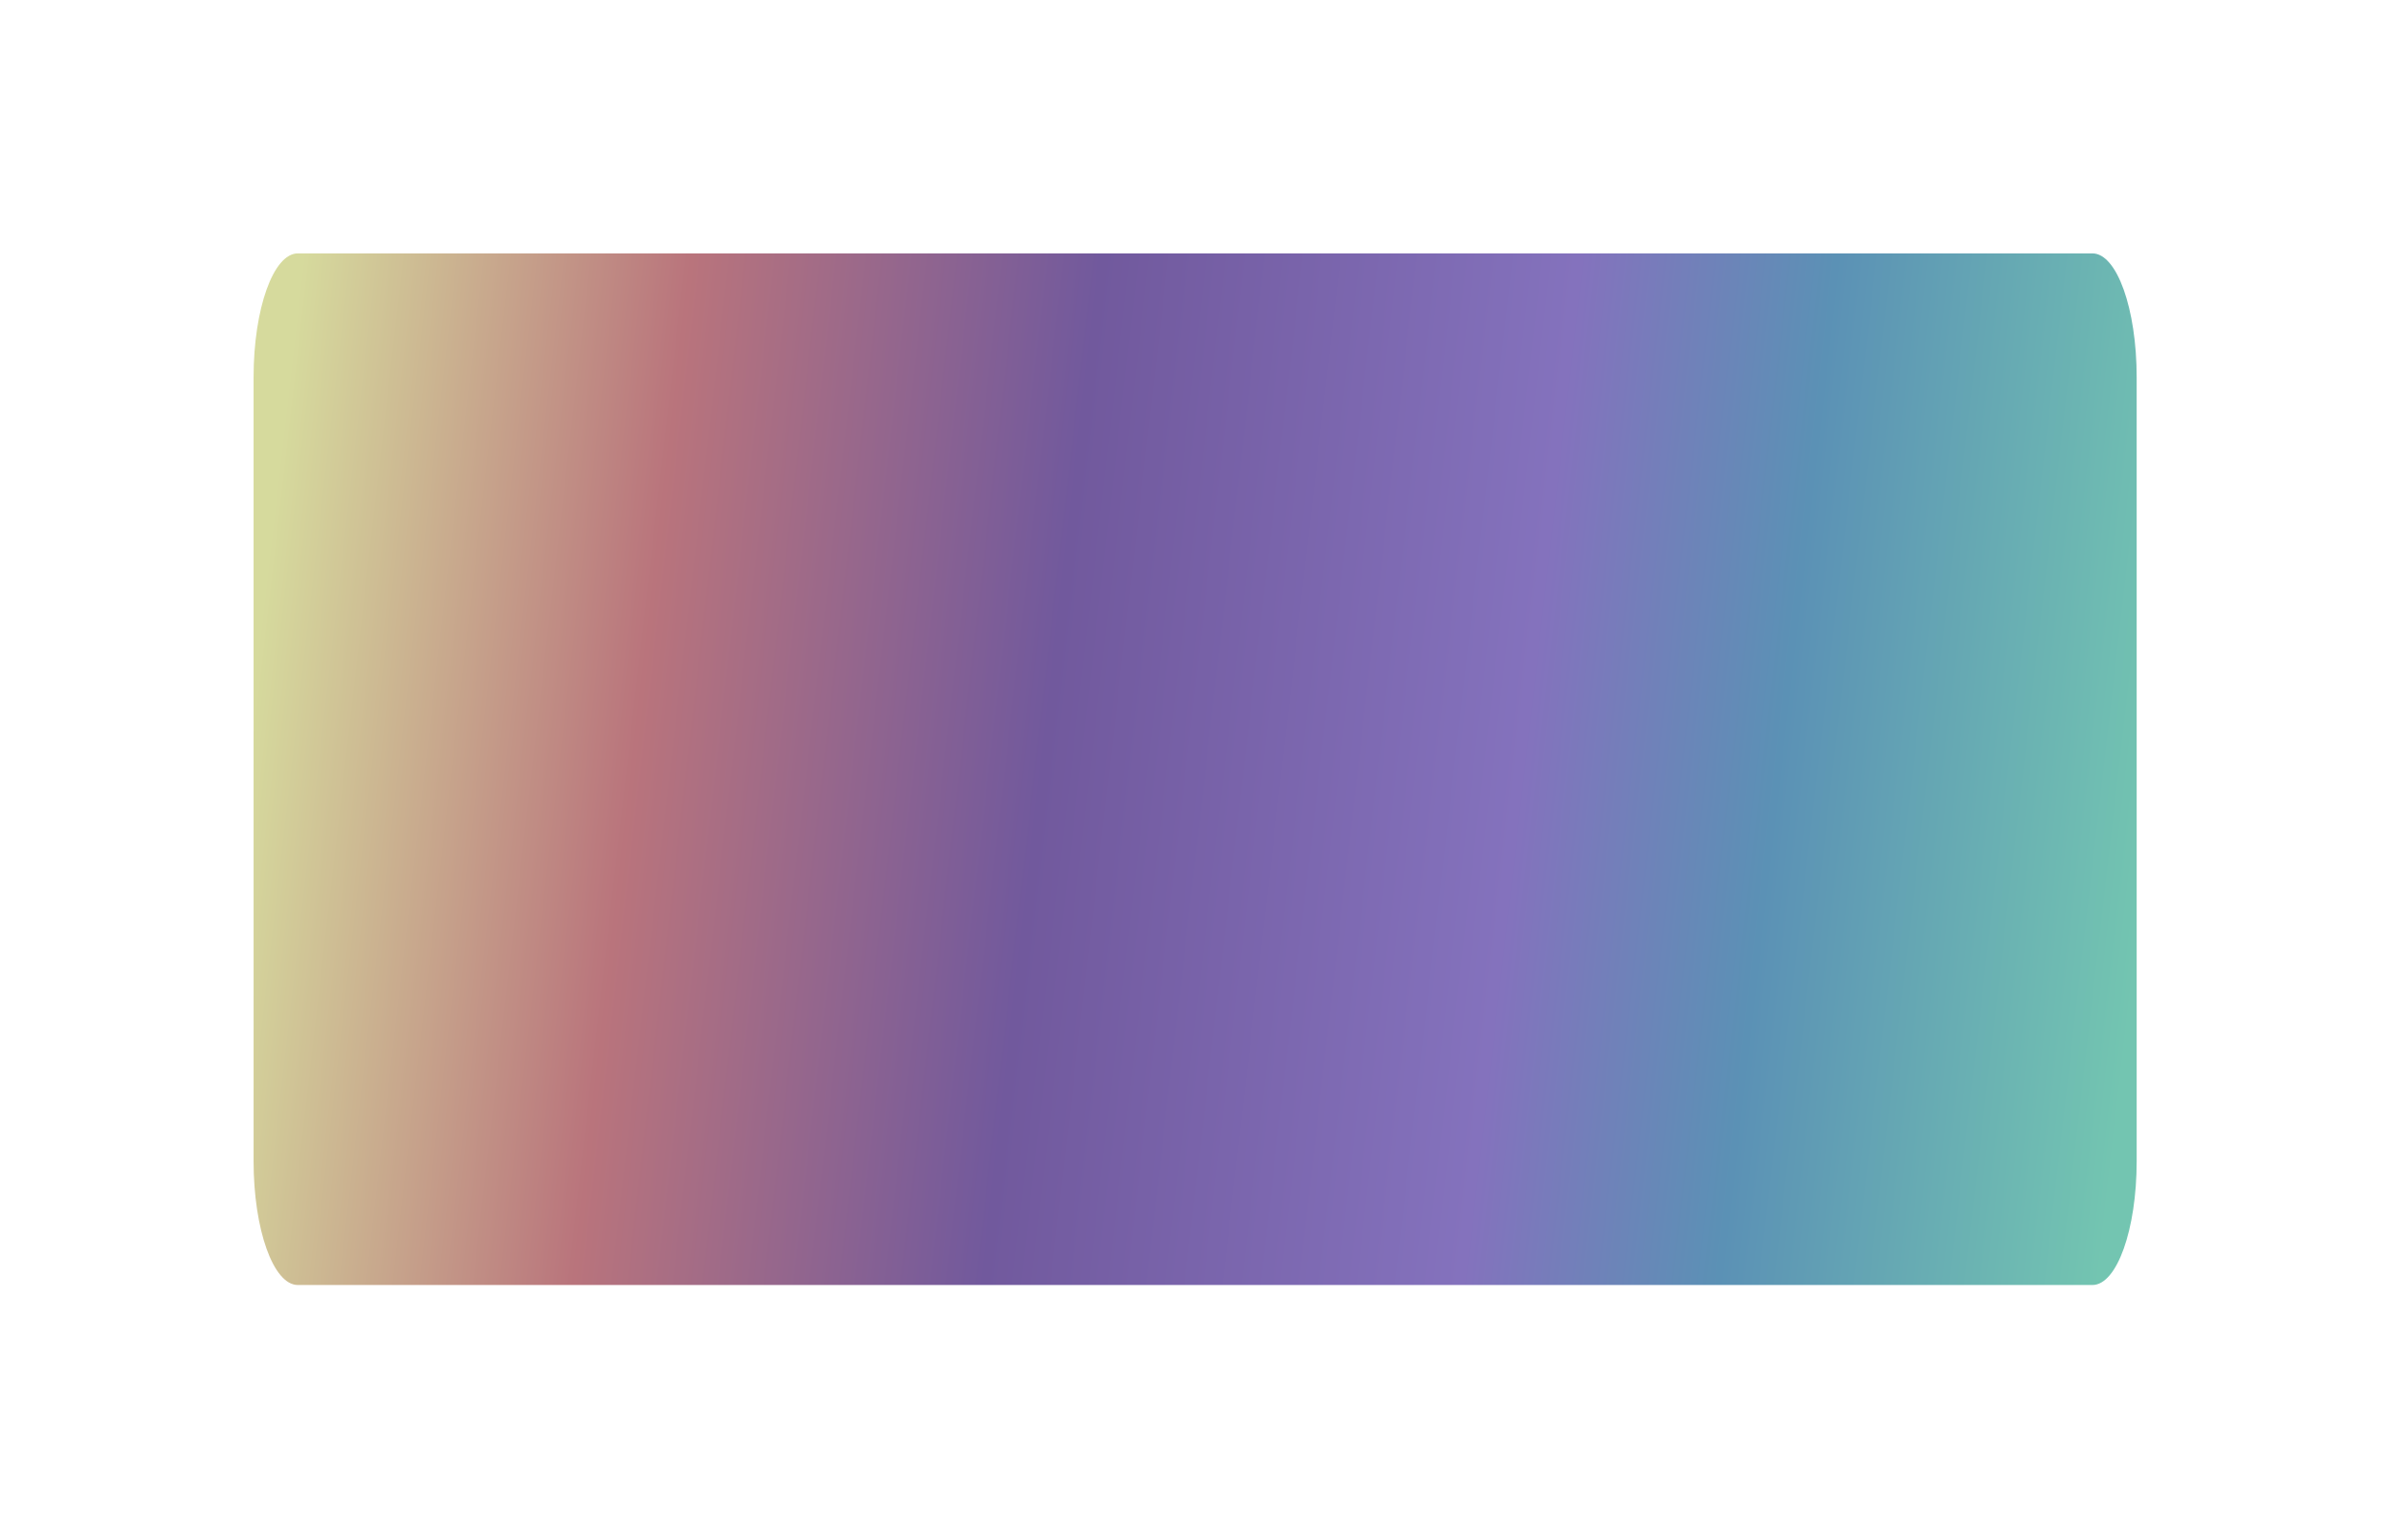 <svg xmlns="http://www.w3.org/2000/svg" width="430" height="277" viewBox="0 0 430 277" fill="none">
  <g filter="url(#filter0_f_508_1034)">
    <path d="M45.586 67.825C45.586 55.531 49.145 45.565 53.536 45.565H376.15C380.541 45.565 384.1 55.531 384.1 67.825V208.807C384.1 221.101 380.541 231.067 376.15 231.067H53.536C49.145 231.067 45.586 221.101 45.586 208.807V67.825Z" fill="url(#paint0_linear_508_1034)"/>
  </g>
  <defs>
    <filter id="filter0_f_508_1034" x="0.086" y="0.065" width="429.513" height="276.502" filterUnits="userSpaceOnUse" color-interpolation-filters="sRGB">
      <feFlood flood-opacity="0" result="BackgroundImageFix"/>
      <feBlend mode="normal" in="SourceGraphic" in2="BackgroundImageFix" result="shape"/>
      <feGaussianBlur stdDeviation="22.75" result="effect1_foregroundBlur_508_1034"/>
    </filter>
    <linearGradient id="paint0_linear_508_1034" x1="69.766" y1="-87.295" x2="409.497" y2="-48.26" gradientUnits="userSpaceOnUse">
      <stop stop-color="#D6DA9D"/>
      <stop offset="0.203" stop-color="#B9747C"/>
      <stop offset="0.417" stop-color="#71599D"/>
      <stop offset="0.667" stop-color="#8472BD"/>
      <stop offset="0.801" stop-color="#5B91B5"/>
      <stop offset="1" stop-color="#73C5B1"/>
    </linearGradient>
  </defs>
</svg>